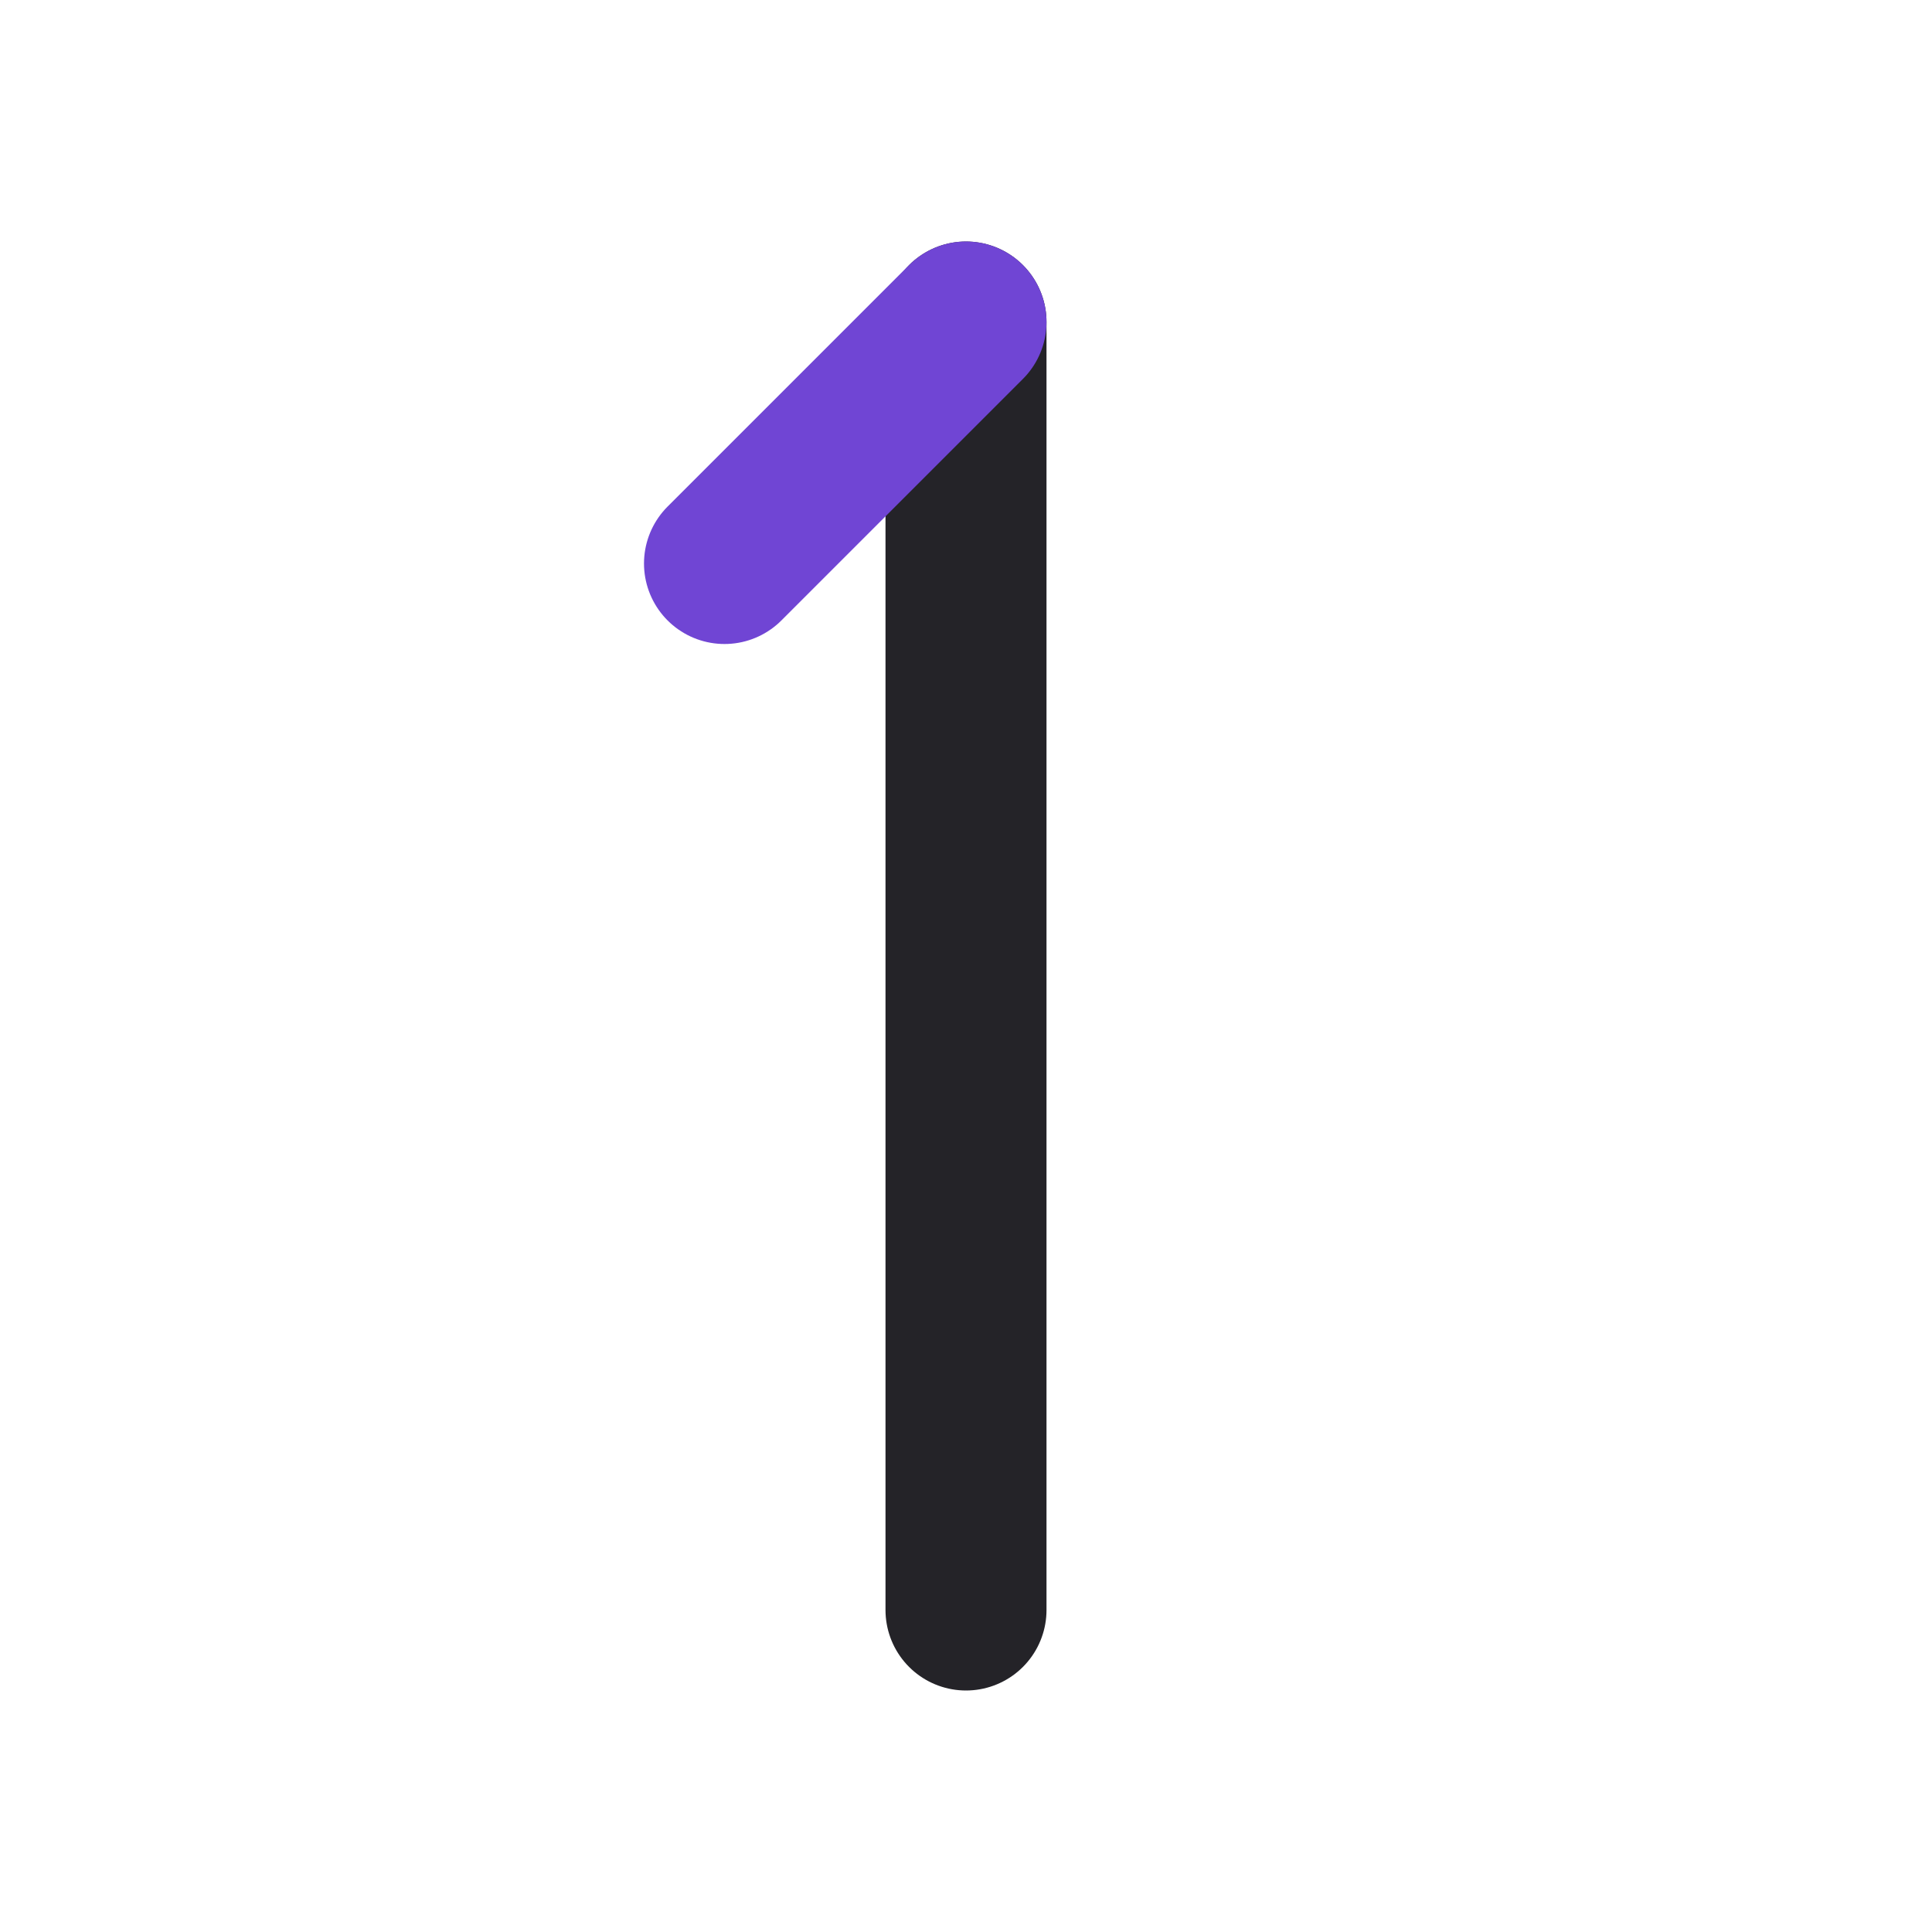 <svg width="24" height="24" viewBox="0 0 24 24" fill="none" xmlns="http://www.w3.org/2000/svg">
<path d="M12 4V20" stroke="#242328" stroke-width="2" stroke-linecap="round" stroke-linejoin="round"/>
<path d="M12 4L9 7" stroke="#7045D4" stroke-width="2" stroke-linecap="round" stroke-linejoin="round"/>
</svg>

